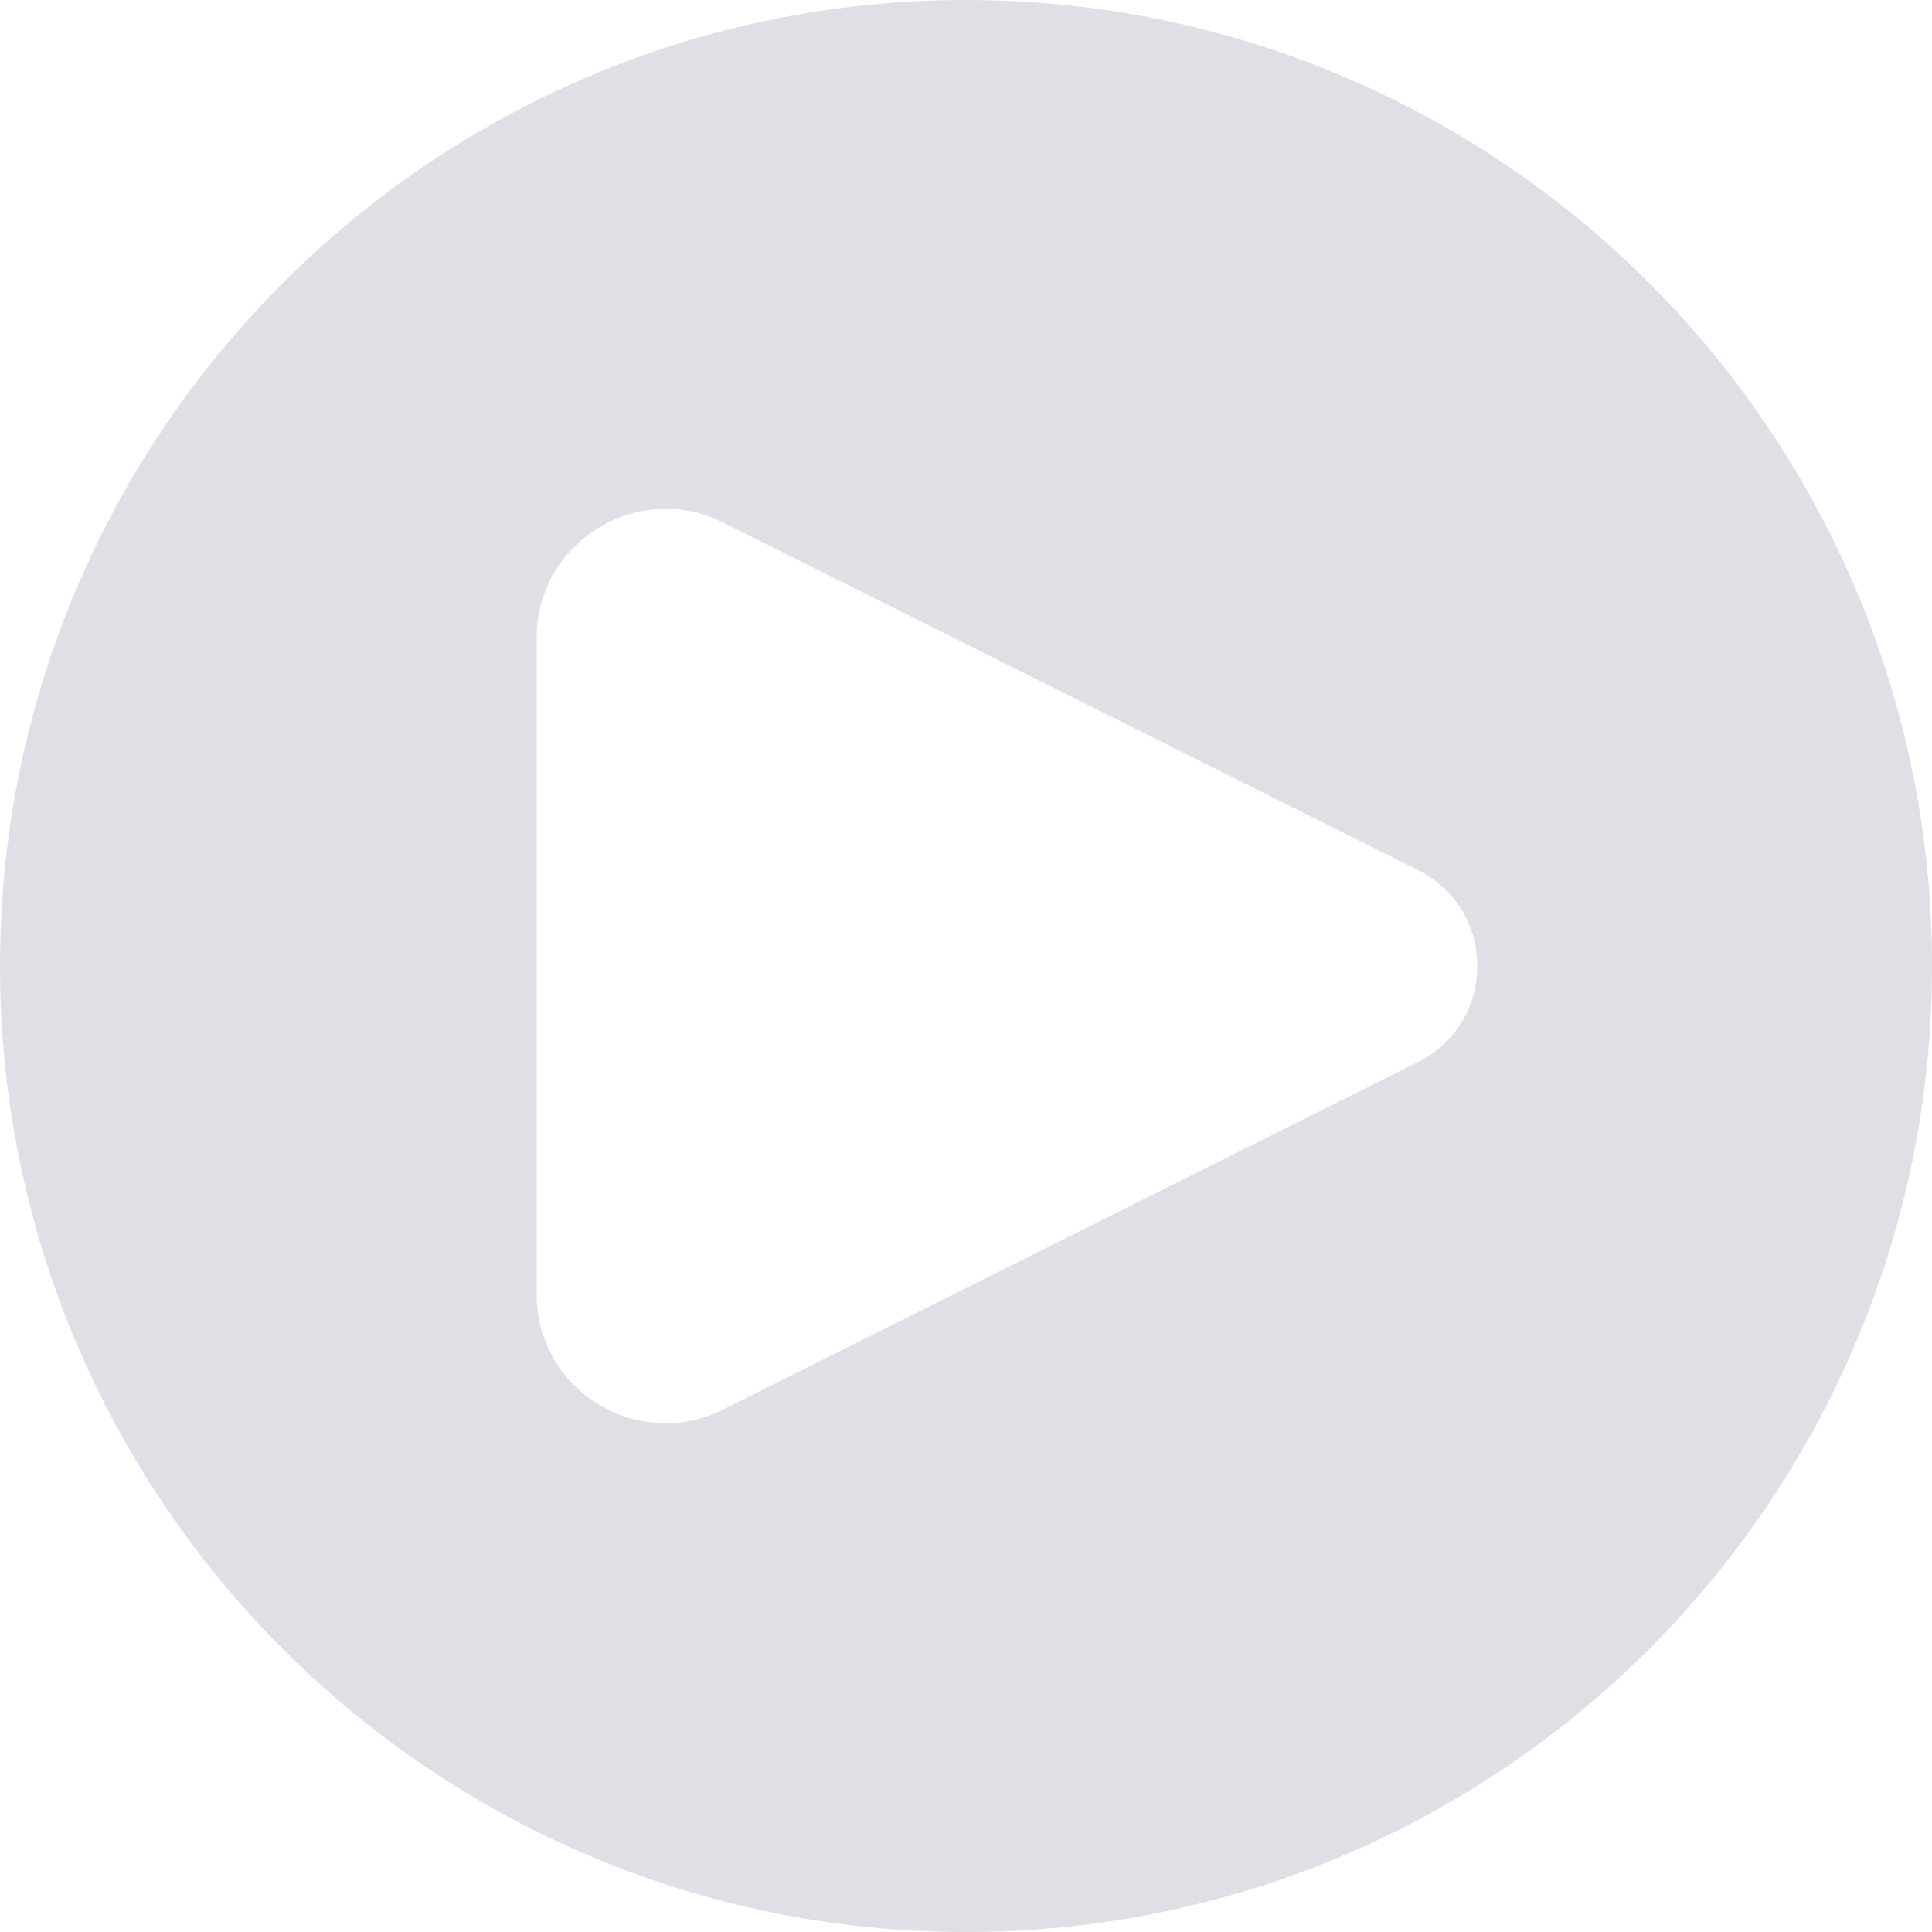 <svg width="18" height="18" viewBox="0 0 18 18" fill="none" xmlns="http://www.w3.org/2000/svg">
<path fill-rule="evenodd" clip-rule="evenodd" d="M9 18C13.971 18 18 13.971 18 9C18 4.029 13.971 0 9 0C4.029 0 0 4.029 0 9C0 13.971 4.029 18 9 18ZM6.737 4.868L13.211 8.106C13.948 8.474 13.948 9.526 13.211 9.895L6.737 13.132C5.939 13.531 5 12.951 5 12.059V5.942C5 5.05 5.939 4.47 6.737 4.868Z" fill="#7E869E" fill-opacity="0.25"/>
</svg>

